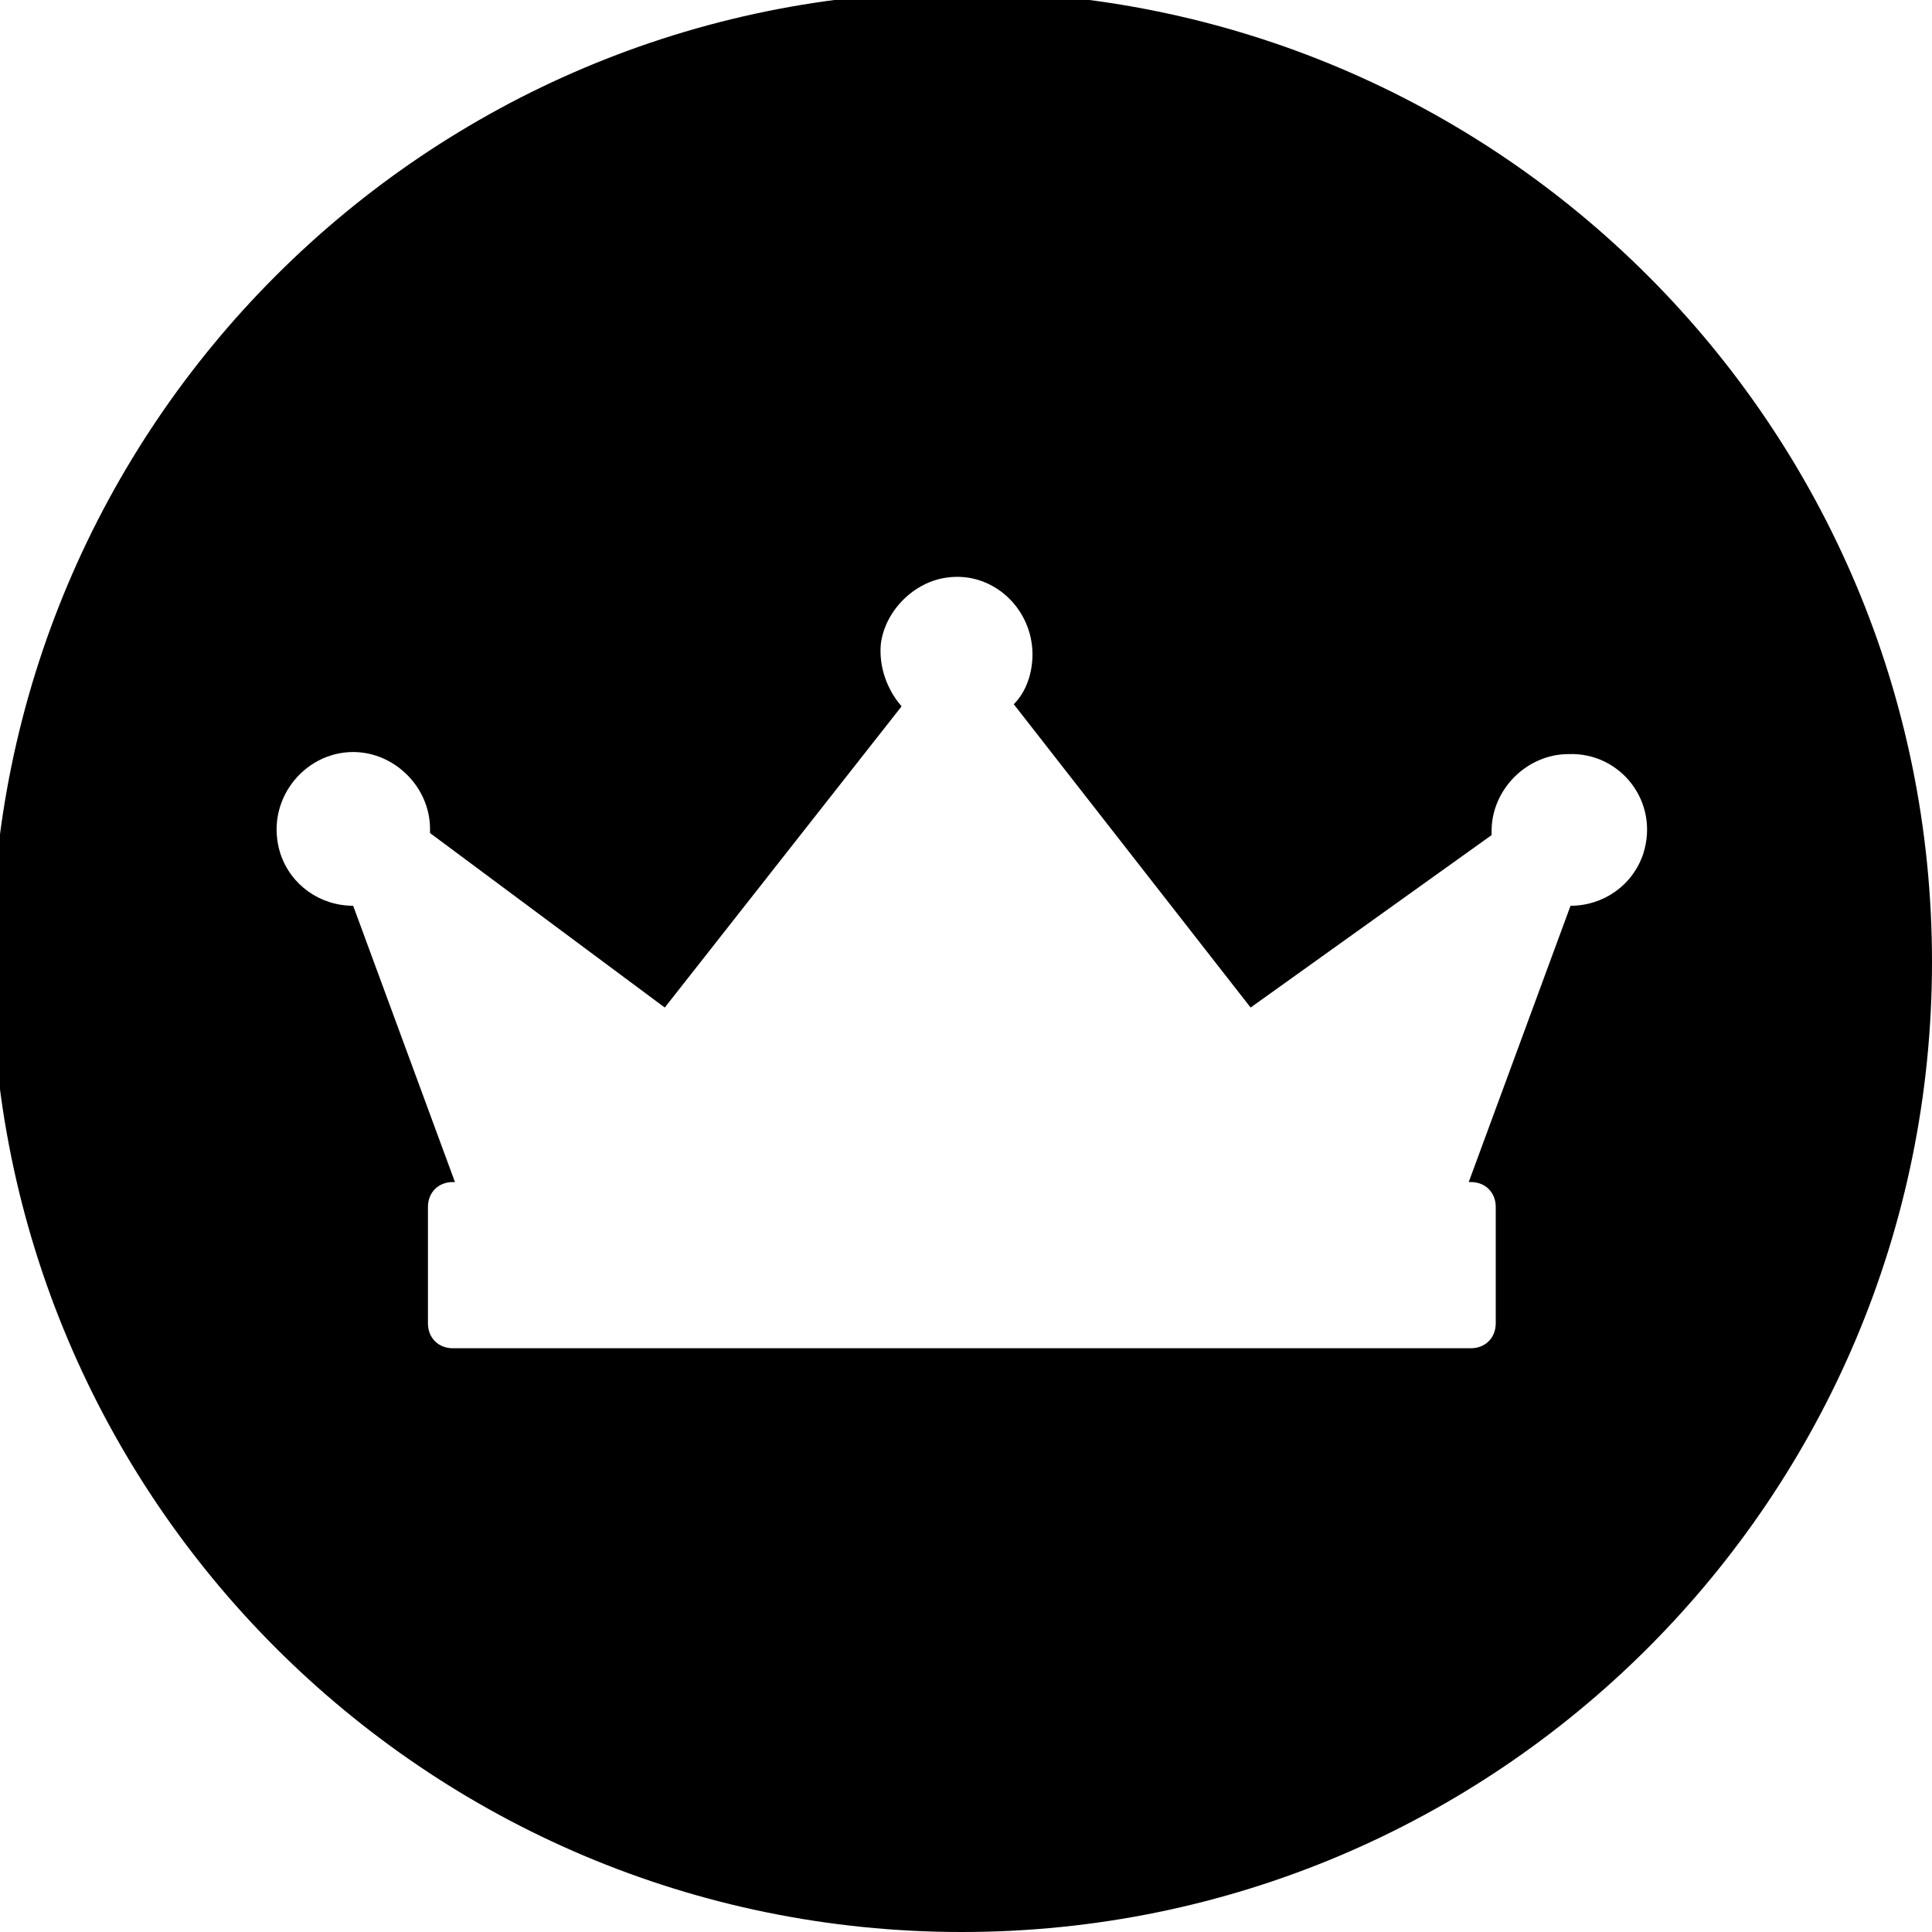 <?xml version="1.0" encoding="utf-8"?>
<!-- Generator: Adobe Illustrator 28.0.0, SVG Export Plug-In . SVG Version: 6.00 Build 0)  -->
<svg version="1.1" id="Laag_1" xmlns="http://www.w3.org/2000/svg" xmlns:xlink="http://www.w3.org/1999/xlink" x="0px" y="0px"
	 viewBox="0 0 93 93" style="enable-background:new 0 0 93 93;" xml:space="preserve">
<style type="text/css">
	.st0{fill:none;}
</style>
<polygon class="st0" points="-606.4,135.8 -602.1,135.8 -602.1,135.8 "/>
<path d="M46.3-0.4C20.5-0.4-0.4,20.5-0.4,46.3S20.5,93,46.3,93S93,72.1,93,46.3S72.1-0.4,46.3-0.4z M79.1,41.1
	c-0.5,1.5-1.9,2.5-3.5,2.5l-4.9,13.3h0.1c0.7,0,1.2,0.5,1.2,1.2v5.6c0,0.7-0.5,1.2-1.2,1.2h-49c-0.7,0-1.2-0.5-1.2-1.2v-5.6
	c0-0.7,0.5-1.2,1.2-1.2h0.1L17,43.6c-1.6,0-3-1-3.5-2.5c-0.8-2.5,1.1-4.9,3.5-4.9c2,0,3.7,1.7,3.7,3.7c0,0.1,0,0.1,0,0.2L32,48.5
	L43.4,34c-0.7-0.8-1.1-1.9-1-3c0.2-1.6,1.6-3,3.2-3.2c2.2-0.3,4.1,1.5,4.1,3.7c0,0.9-0.3,1.8-0.9,2.4l11.4,14.6l11.6-8.3
	c0-0.1,0-0.1,0-0.2c0-2,1.7-3.7,3.7-3.7C78,36.2,79.9,38.6,79.1,41.1z"/>
</svg>
